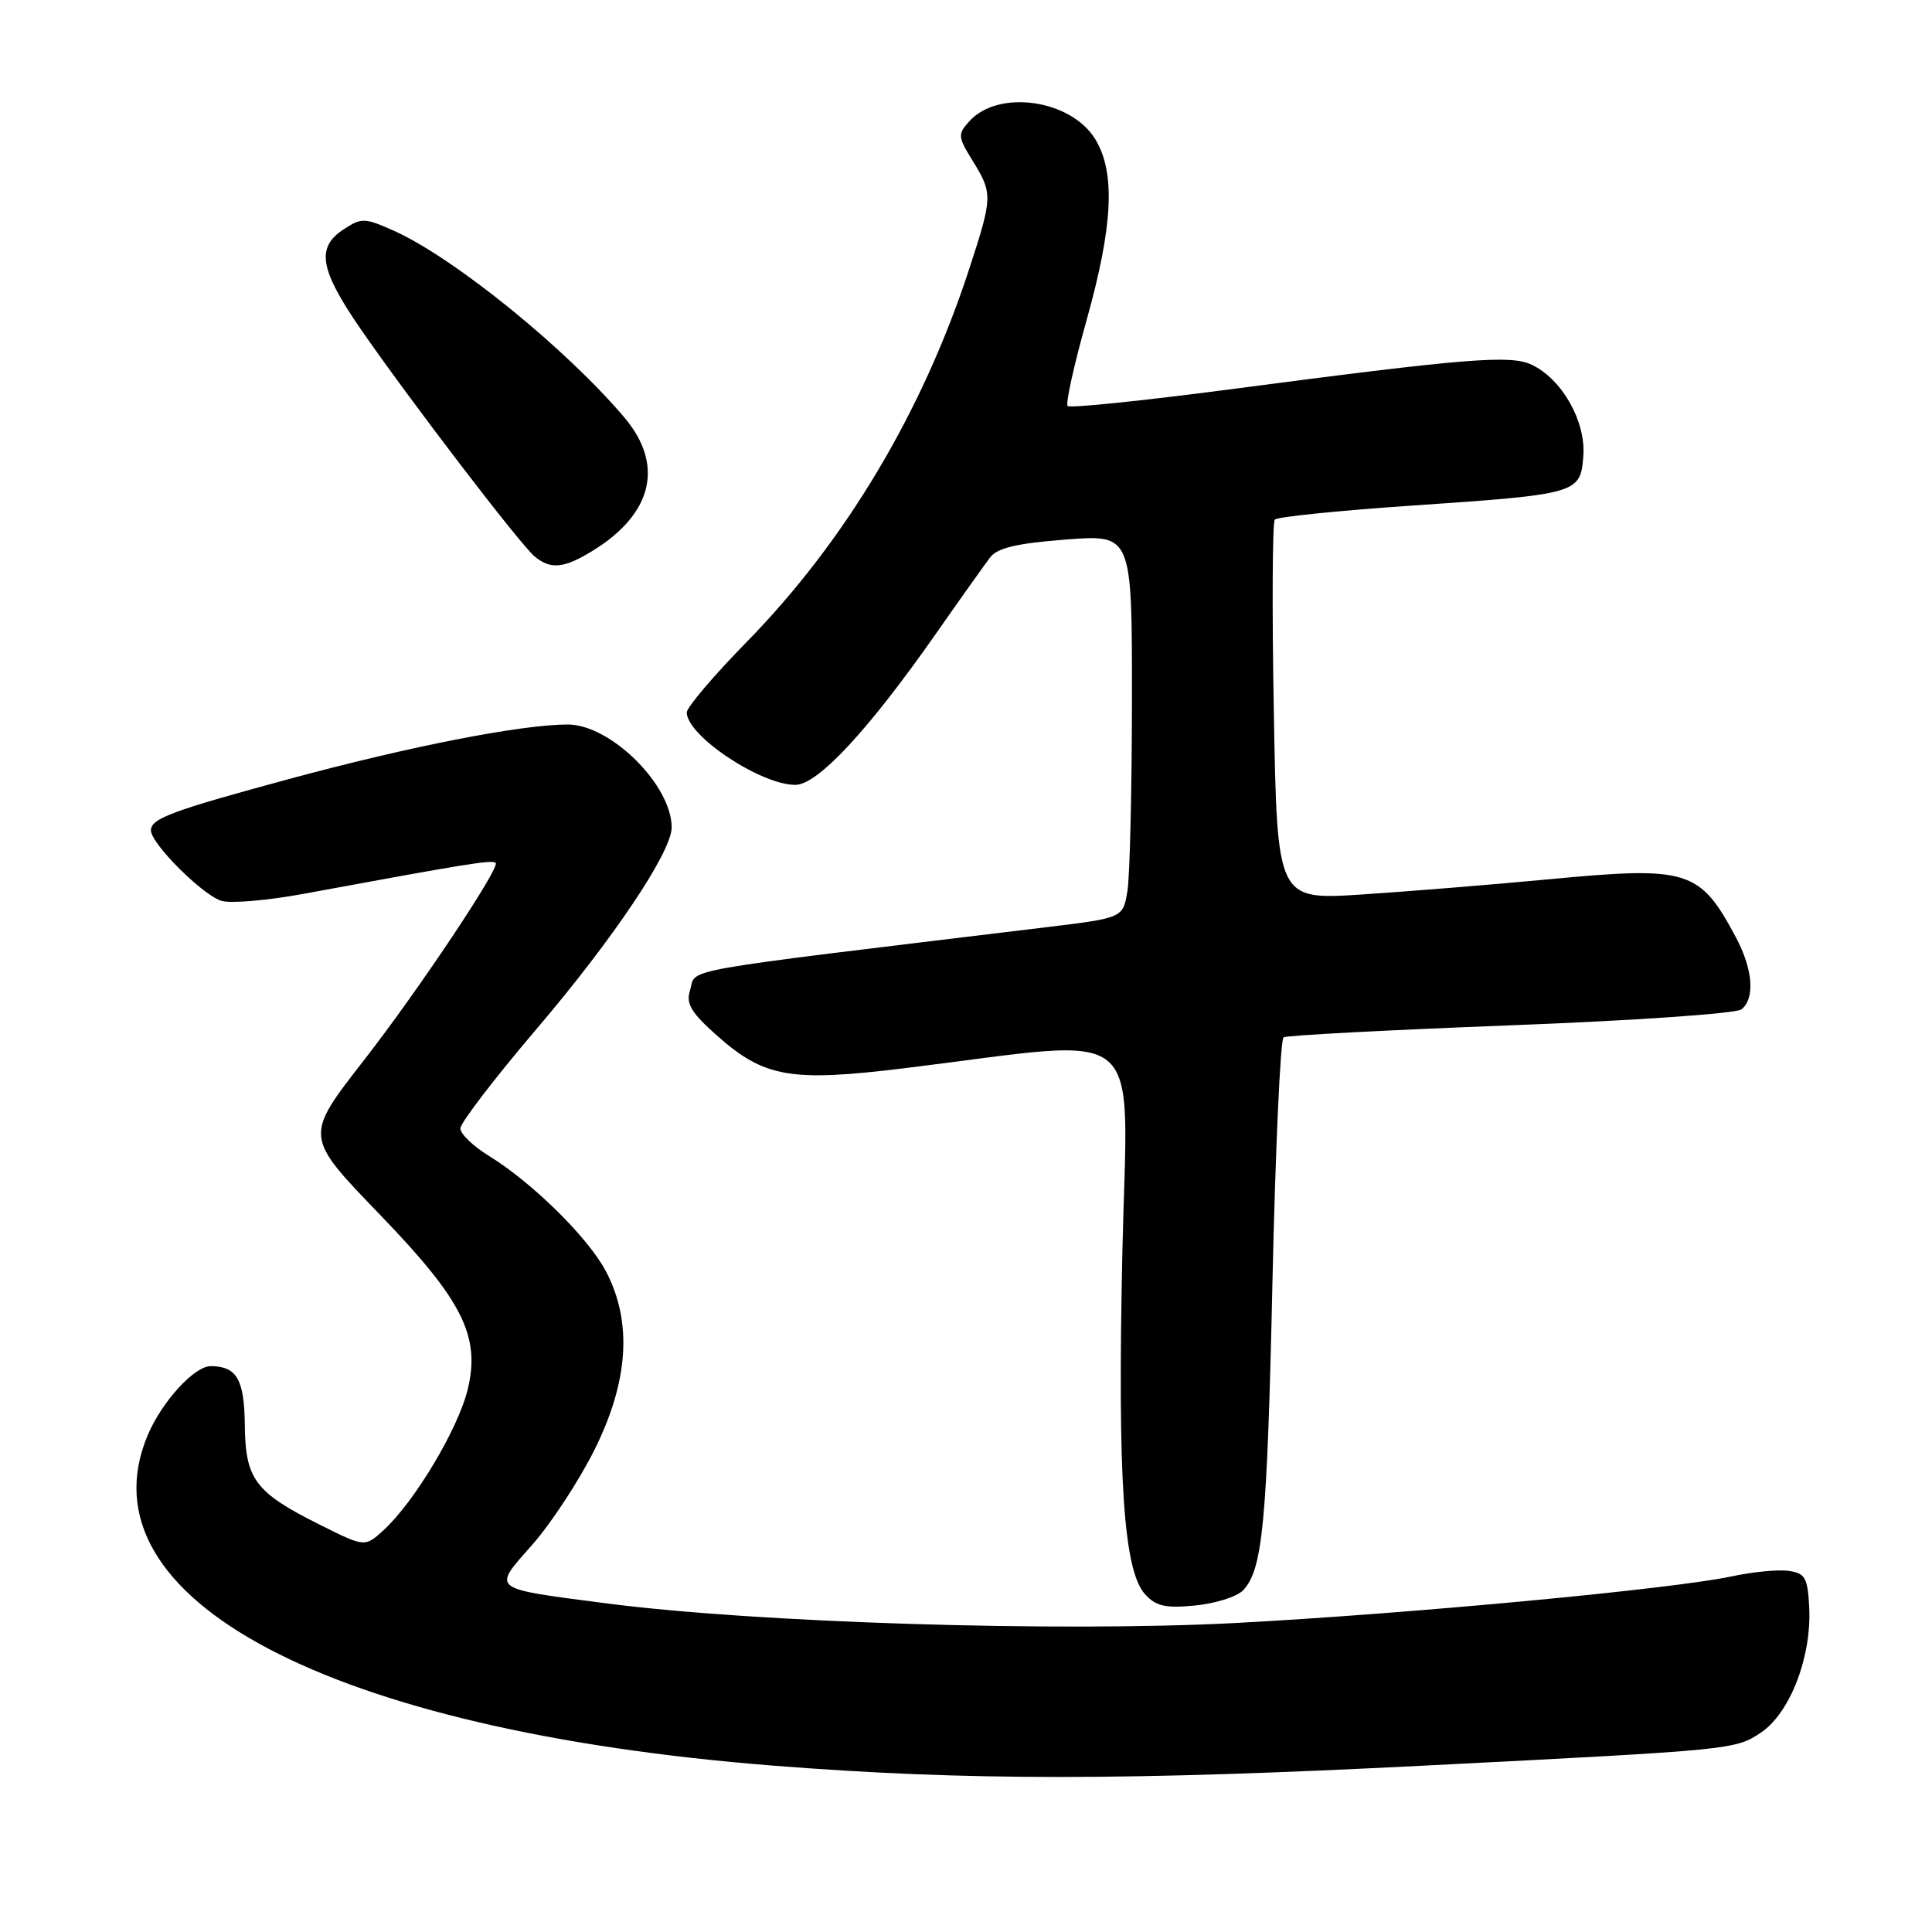 <?xml version="1.0" encoding="UTF-8" standalone="no"?>
<!DOCTYPE svg PUBLIC "-//W3C//DTD SVG 1.1//EN" "http://www.w3.org/Graphics/SVG/1.1/DTD/svg11.dtd" >
<svg xmlns="http://www.w3.org/2000/svg" xmlns:xlink="http://www.w3.org/1999/xlink" version="1.1" viewBox="0 0 256 256">
 <g >
 <path fill="currentColor"
d=" M 189.00 233.94 C 229.69 231.87 229.93 231.85 233.33 229.58 C 237.18 227.00 240.06 219.54 239.73 213.00 C 239.53 209.04 239.20 208.46 237.00 208.15 C 235.62 207.95 232.25 208.28 229.50 208.87 C 221.64 210.56 186.53 213.85 163.62 215.06 C 140.30 216.28 100.05 215.02 80.32 212.45 C 64.79 210.42 65.19 210.74 70.56 204.65 C 73.05 201.82 76.76 196.15 78.80 192.05 C 83.30 183.00 83.80 175.15 80.30 168.48 C 77.96 164.01 70.52 156.68 64.75 153.14 C 62.69 151.87 61.00 150.25 61.00 149.52 C 61.00 148.80 65.54 142.87 71.09 136.35 C 81.26 124.42 89.00 112.87 89.00 109.64 C 89.00 104.01 80.90 96.00 75.22 96.00 C 69.07 96.01 54.40 98.87 38.50 103.17 C 22.76 107.43 20.00 108.45 20.00 110.03 C 20.00 111.81 27.03 118.79 29.43 119.39 C 30.74 119.72 35.56 119.30 40.15 118.45 C 62.16 114.39 65.23 113.89 65.68 114.35 C 66.29 114.95 55.43 131.23 48.32 140.36 C 40.29 150.69 40.27 150.50 50.46 161.07 C 61.29 172.31 63.67 177.05 61.98 184.08 C 60.73 189.29 54.94 198.99 50.82 202.76 C 48.35 205.02 48.35 205.02 42.33 202.01 C 33.81 197.75 32.51 196.02 32.44 188.82 C 32.37 182.78 31.38 181.05 27.94 181.02 C 25.76 180.99 21.41 185.77 19.55 190.22 C 10.52 211.85 43.66 229.33 102.50 233.96 C 127.96 235.96 149.33 235.96 189.00 233.94 Z  M 164.65 210.78 C 167.31 208.12 167.90 202.06 168.61 169.71 C 169.00 152.23 169.66 137.71 170.08 137.45 C 170.49 137.19 184.04 136.48 200.17 135.86 C 216.30 135.25 230.06 134.30 230.75 133.75 C 232.57 132.30 232.28 128.45 230.02 124.21 C 225.24 115.24 223.71 114.76 205.34 116.50 C 197.73 117.22 186.49 118.13 180.37 118.53 C 169.23 119.24 169.23 119.24 168.79 94.37 C 168.54 80.69 168.60 69.21 168.92 68.85 C 169.24 68.49 177.25 67.67 186.71 67.02 C 209.17 65.49 209.42 65.42 209.80 60.40 C 210.14 55.82 206.97 50.23 202.96 48.33 C 200.13 46.99 194.38 47.46 162.75 51.62 C 151.34 53.11 141.77 54.10 141.47 53.80 C 141.17 53.51 142.30 48.40 143.97 42.46 C 147.48 29.93 147.83 22.87 145.13 18.45 C 141.92 13.18 132.30 11.80 128.45 16.06 C 126.88 17.79 126.91 18.12 128.89 21.32 C 131.55 25.63 131.54 26.10 128.43 35.62 C 122.27 54.52 112.03 71.69 98.98 85.02 C 94.59 89.50 91.00 93.73 91.00 94.40 C 91.00 97.48 100.78 104.00 105.39 104.00 C 108.34 104.00 115.08 96.75 124.07 83.89 C 127.30 79.27 130.52 74.75 131.22 73.83 C 132.16 72.60 134.83 71.98 141.25 71.49 C 150.00 70.82 150.00 70.82 149.99 92.66 C 149.98 104.67 149.71 116.10 149.39 118.07 C 148.80 121.63 148.80 121.63 138.65 122.86 C 88.20 128.97 92.38 128.22 91.42 131.27 C 90.87 132.99 91.60 134.20 94.99 137.21 C 101.27 142.78 104.74 143.39 119.80 141.55 C 152.56 137.55 149.39 134.88 148.72 165.93 C 148.07 195.99 148.87 208.09 151.72 211.24 C 153.16 212.83 154.42 213.12 158.32 212.74 C 160.98 212.49 163.82 211.60 164.65 210.78 Z  M 78.61 72.93 C 86.49 68.06 88.02 61.58 82.75 55.34 C 75.02 46.20 60.22 34.20 52.26 30.61 C 48.32 28.84 47.91 28.83 45.53 30.39 C 41.86 32.79 42.35 35.70 47.77 43.57 C 54.21 52.90 68.96 72.20 70.86 73.75 C 72.99 75.50 74.75 75.32 78.61 72.93 Z "/>
</g>
</svg>